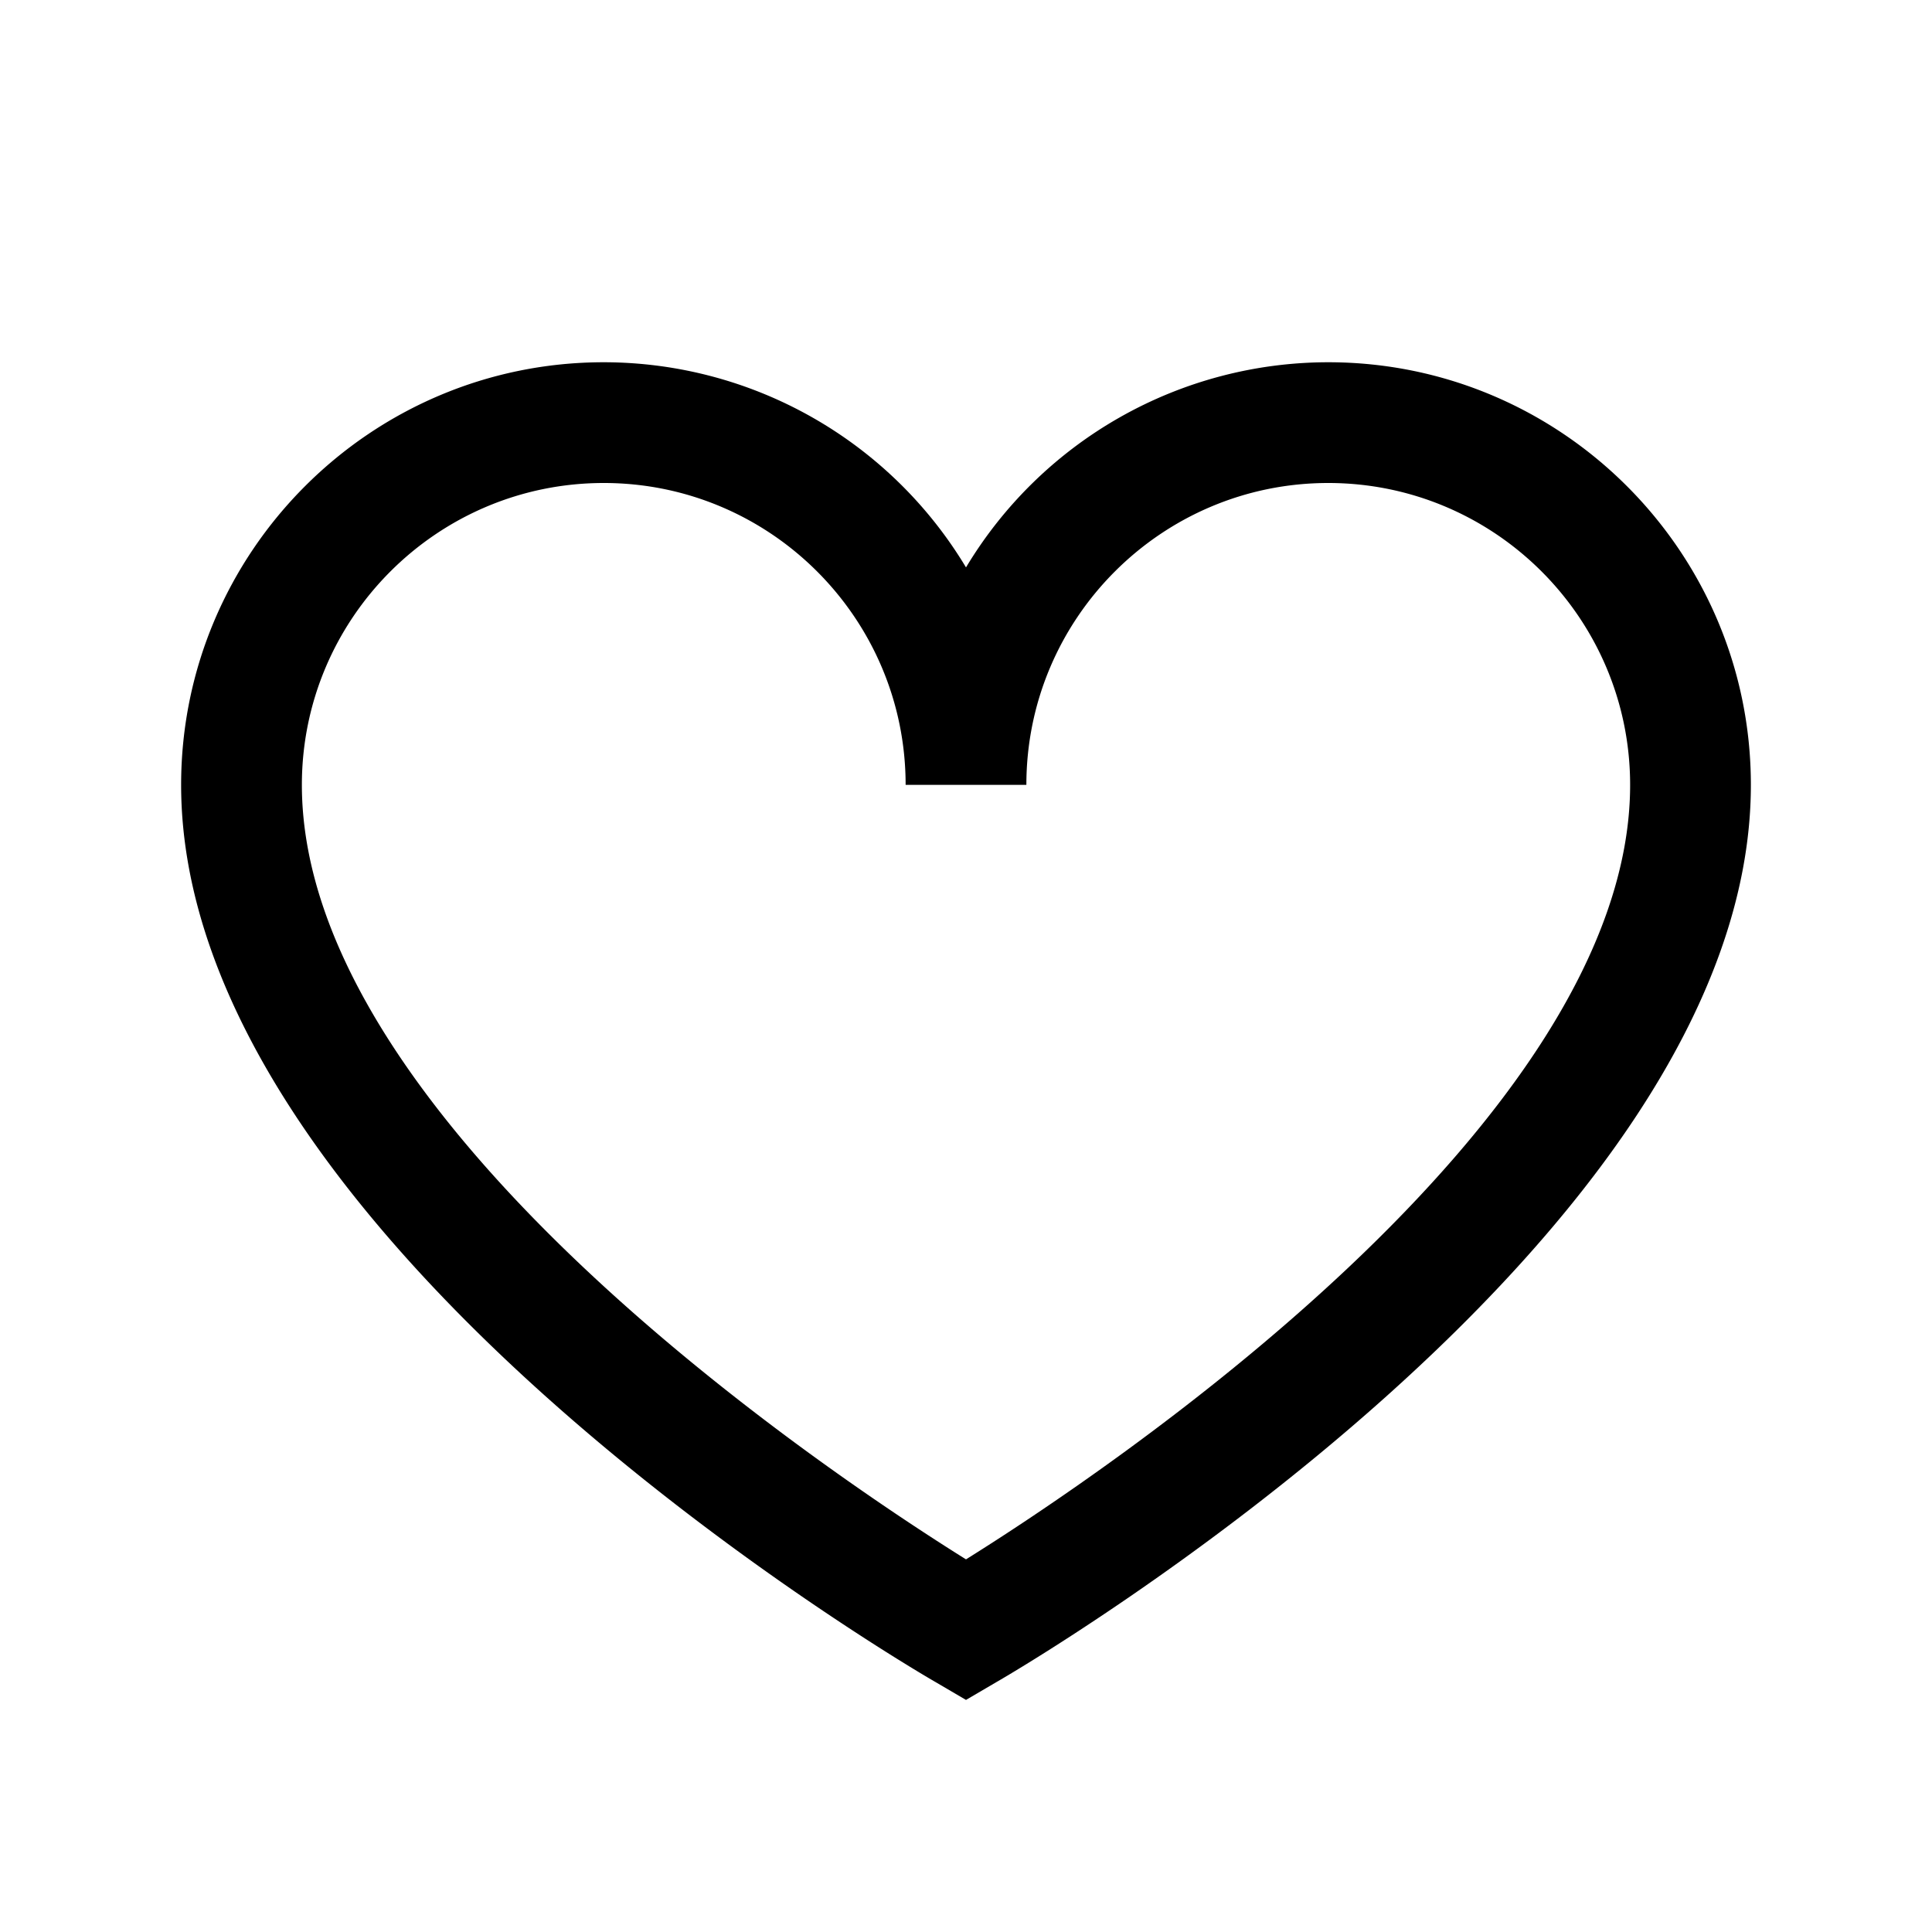 <svg xmlns="http://www.w3.org/2000/svg" viewBox="0 0 32 32"><path d="m16 28.156-.5-.293C14.988 27.57 3 20.531 3 13c0-3.86 3.14-7 7-7a7.003 7.003 0 0 1 6 3.398A7.003 7.003 0 0 1 22 6c3.86 0 7 3.14 7 7 0 7.531-11.988 14.57-12.5 14.863ZM10 8c-2.758 0-5 2.242-5 5 0 5.605 8.785 11.445 11 12.828C18.215 24.445 27 18.605 27 13c0-2.758-2.242-5-5-5s-5 2.242-5 5h-2c0-2.758-2.242-5-5-5Z"/></svg>